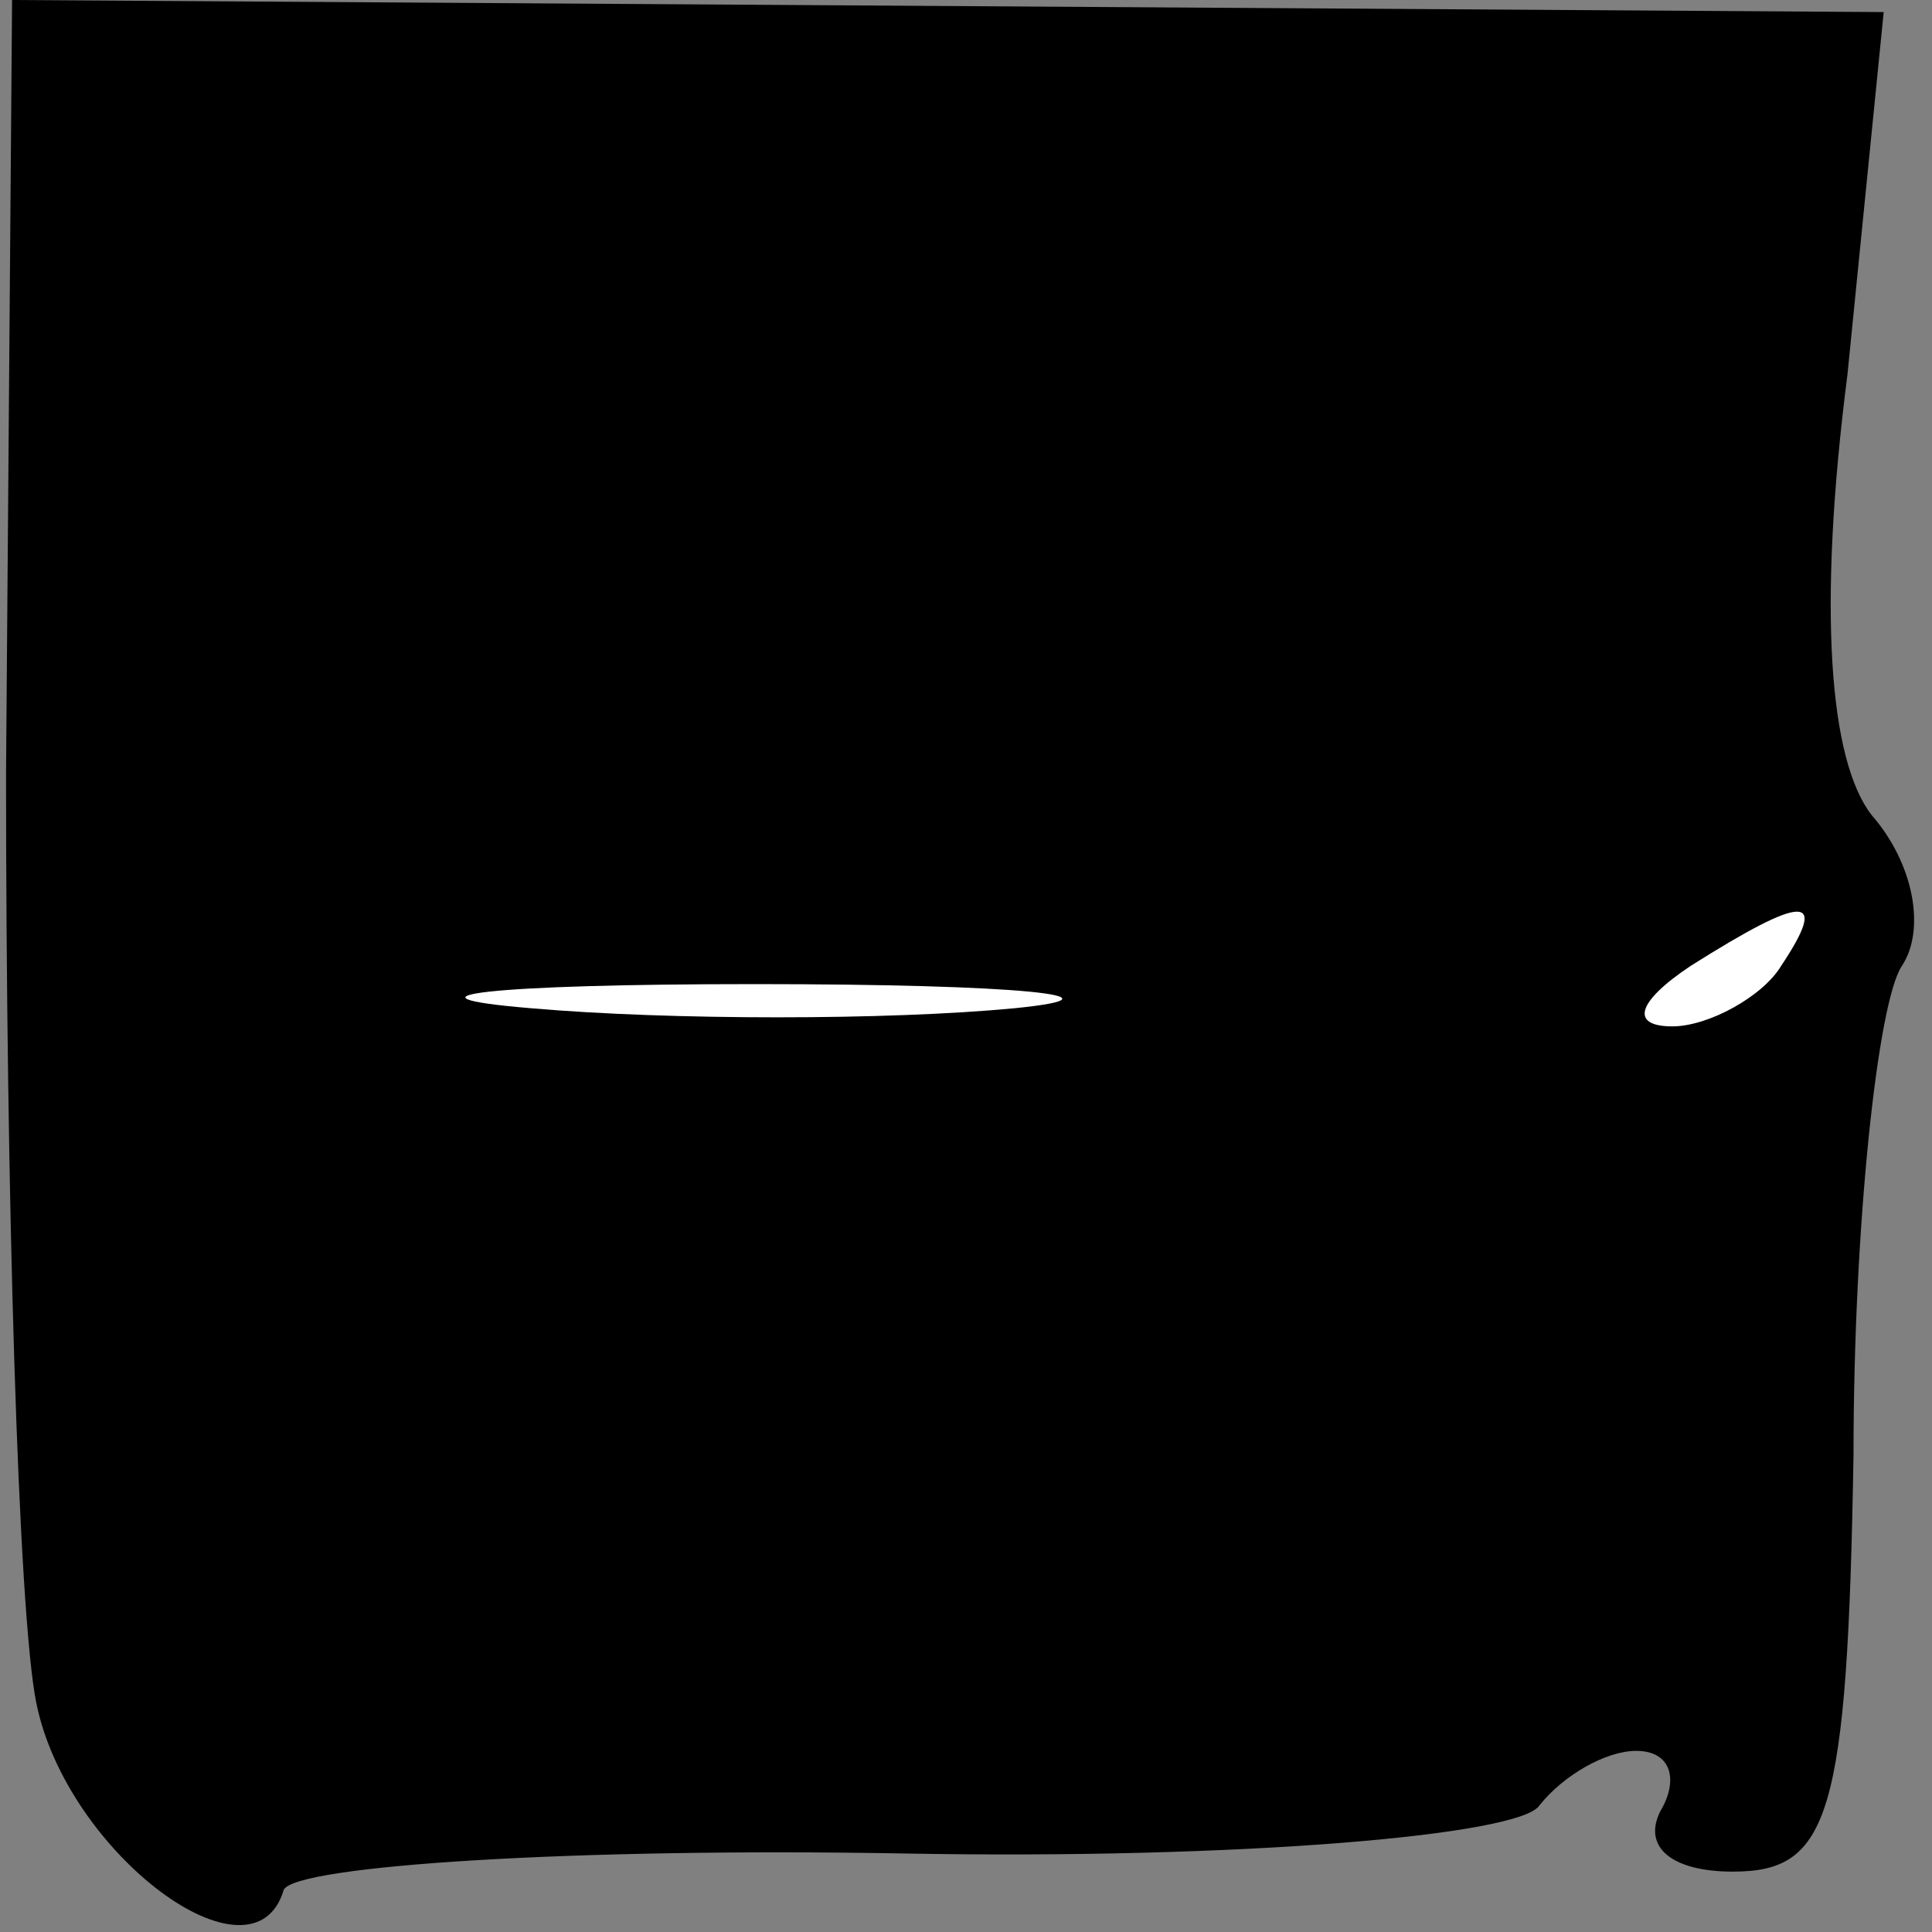 <?xml version="1.0" standalone="no"?>
<!DOCTYPE svg PUBLIC "-//W3C//DTD SVG 20010904//EN"
 "http://www.w3.org/TR/2001/REC-SVG-20010904/DTD/svg10.dtd">
<svg version="1.0" xmlns="http://www.w3.org/2000/svg"
 width="32pt" height="32pt" viewBox="0 0 32 32"
 preserveAspectRatio="xMidYMid meet">
<rect x="0" y="0" width="32" height="32" fill="#808080" stroke="none"/>
<g transform="translate(0,32) scale(0.1,-0.1)"
fill="#000000" stroke="none">
<path fill="#000000" stroke="none" d="M1 192 c0 -70 2 -139 5 -154 5 -25 36
-48 41 -31 2 4 48 7 103 6 55 -1 102 3 105 8 4 5 11 9 16 9 6 0 7 -5 4 -10 -3
-6 2 -10 12 -10 16 0 19 9 20 69 0 38 4 75 8 81 4 6 2 17 -5 25 -7 9 -9 34 -4
73 l6 60 -155 1 -155 1 -1 -128z"/>
<path fill="#ffffff" stroke="none" d="M295 160 c-3 -5 -12 -10 -18 -10 -7 0
-6 4 3 10 19 12 23 12 15 0z"/>
<path fill="#ffffff" stroke="none" d="M168 153 c-21 -2 -57 -2 -80 0 -24 2
-7 4 37 4 44 0 63 -2 43 -4z"/>
</g>
</svg>

